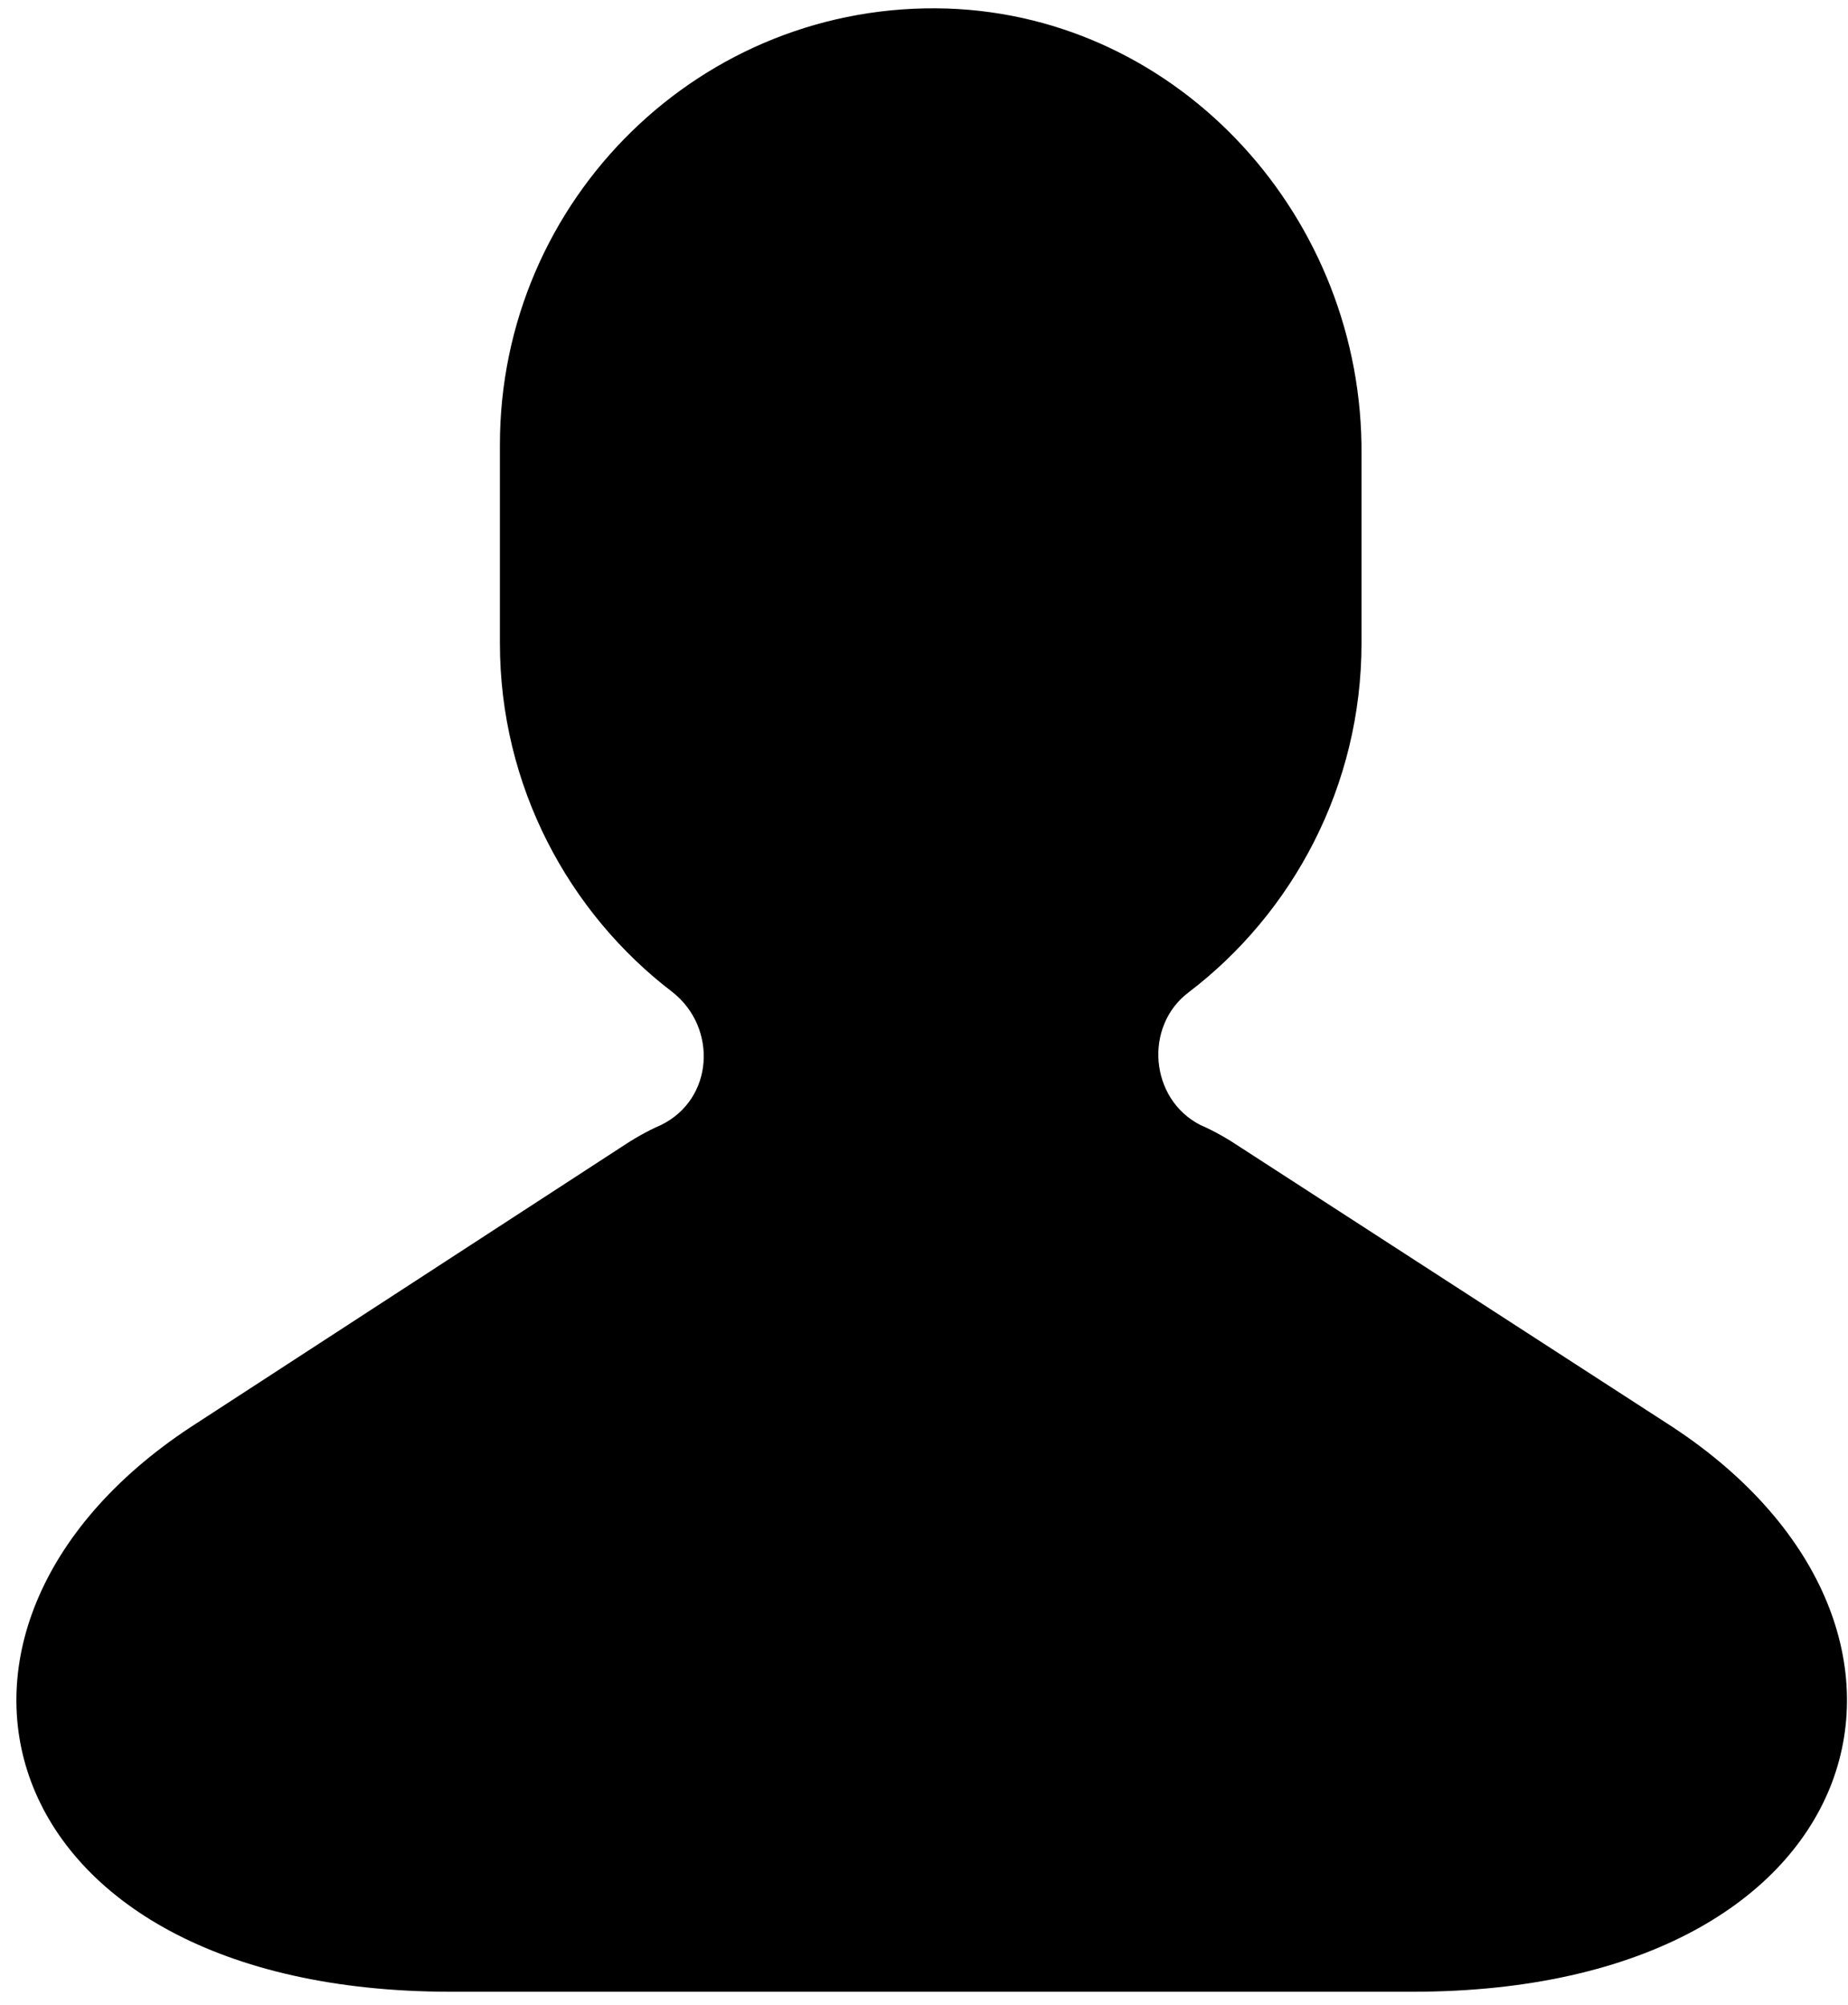 <svg xmlns="http://www.w3.org/2000/svg" width="59" height="64" fill="none" viewBox="0 0 59 64"><path fill="#000" d="M53.181 45.411L39.583 36.611C39.207 36.358 38.769 36.105 38.33 35.915C36.701 35.092 36.513 32.75 37.954 31.673C41.275 29.141 43.468 25.089 43.468 20.531V14.517C43.531 6.984 37.704 0.526 30.247 0.273C22.414 0.02 15.96 6.35 15.96 14.201V20.531C15.96 25.089 18.153 29.141 21.474 31.673C22.915 32.813 22.79 35.092 21.098 35.915C20.66 36.105 20.221 36.358 19.845 36.611L6.31 45.411C-3.716 51.805 -0.52 63.58 14.393 63.58H45.098C60.011 63.58 63.207 51.805 53.181 45.411Z"/></svg>